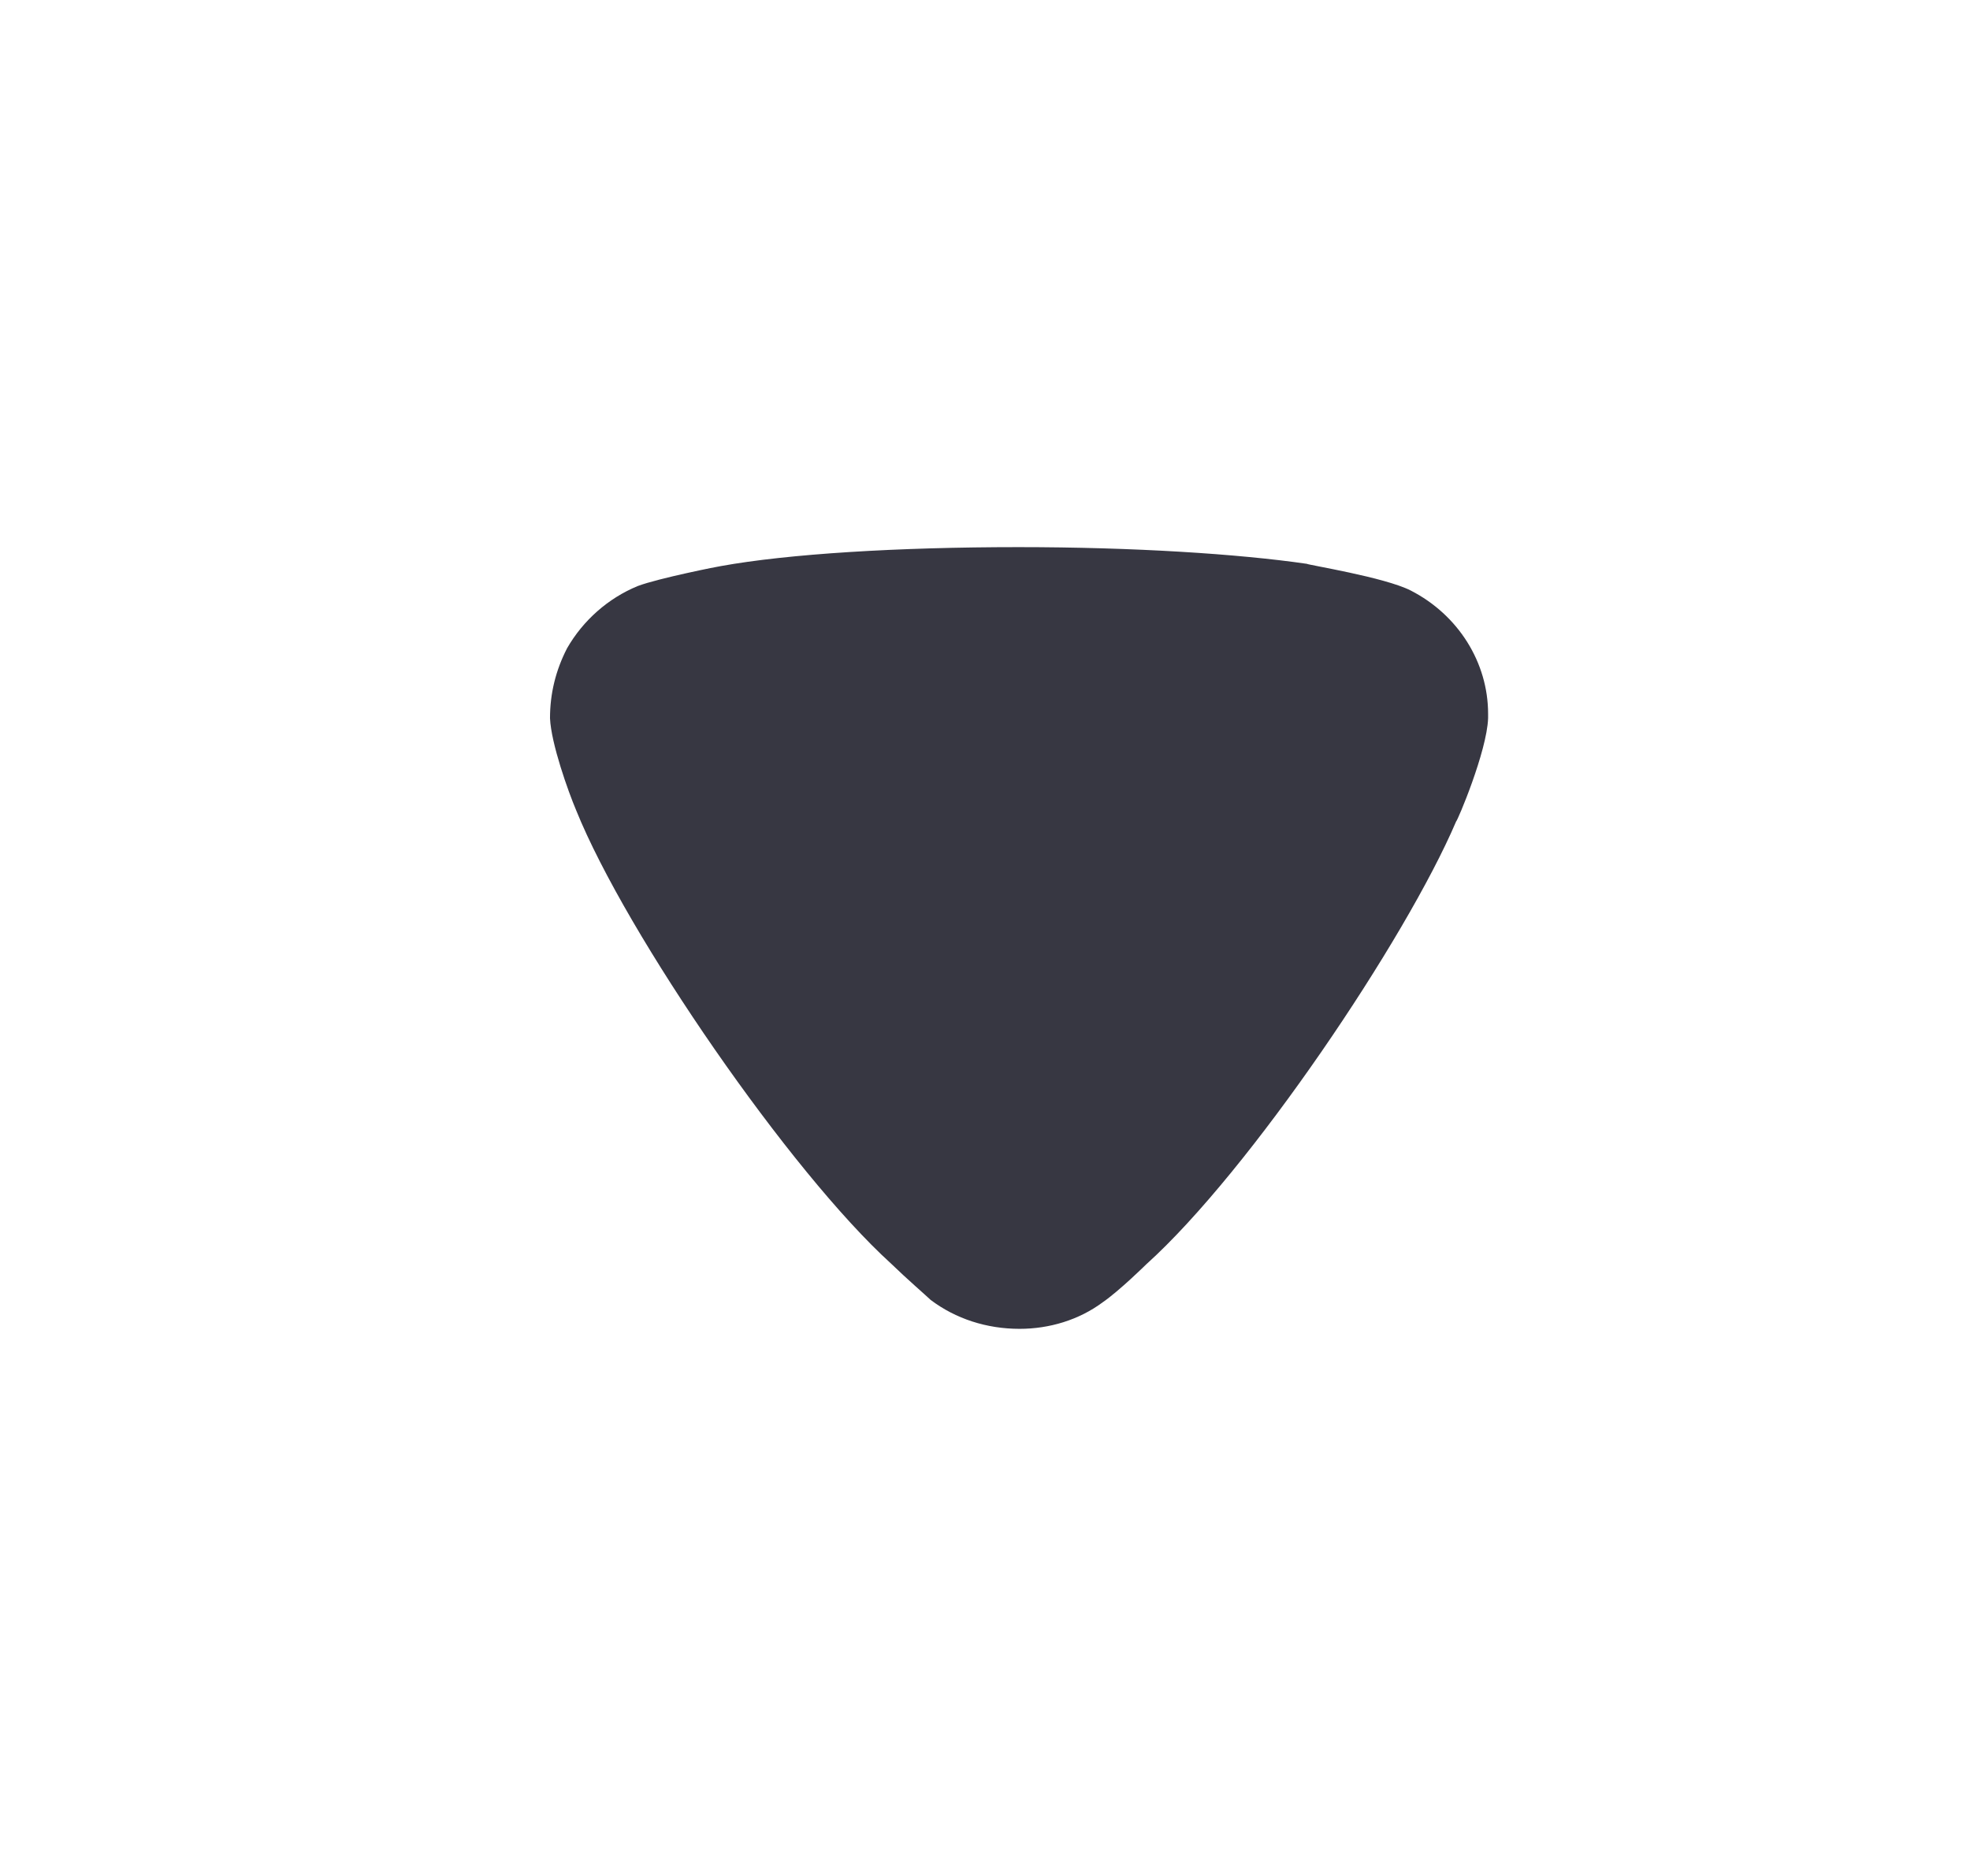 <svg width="21" height="20" viewBox="0 0 21 20" fill="none" xmlns="http://www.w3.org/2000/svg">
<path d="M9.921 13.859C9.872 13.812 9.666 13.634 9.496 13.469C8.427 12.498 6.677 9.965 6.142 8.639C6.057 8.438 5.875 7.929 5.863 7.657C5.863 7.396 5.923 7.148 6.045 6.911C6.215 6.615 6.482 6.378 6.798 6.248C7.017 6.165 7.673 6.035 7.685 6.035C8.402 5.905 9.568 5.833 10.857 5.833C12.084 5.833 13.202 5.905 13.931 6.011C13.942 6.023 14.757 6.153 15.037 6.295C15.547 6.556 15.863 7.065 15.863 7.61V7.657C15.851 8.012 15.534 8.758 15.522 8.758C14.987 10.012 13.323 12.486 12.217 13.481C12.217 13.481 11.933 13.761 11.756 13.883C11.501 14.073 11.185 14.167 10.869 14.167C10.517 14.167 10.188 14.06 9.921 13.859Z" fill="#373742"/>
</svg>
